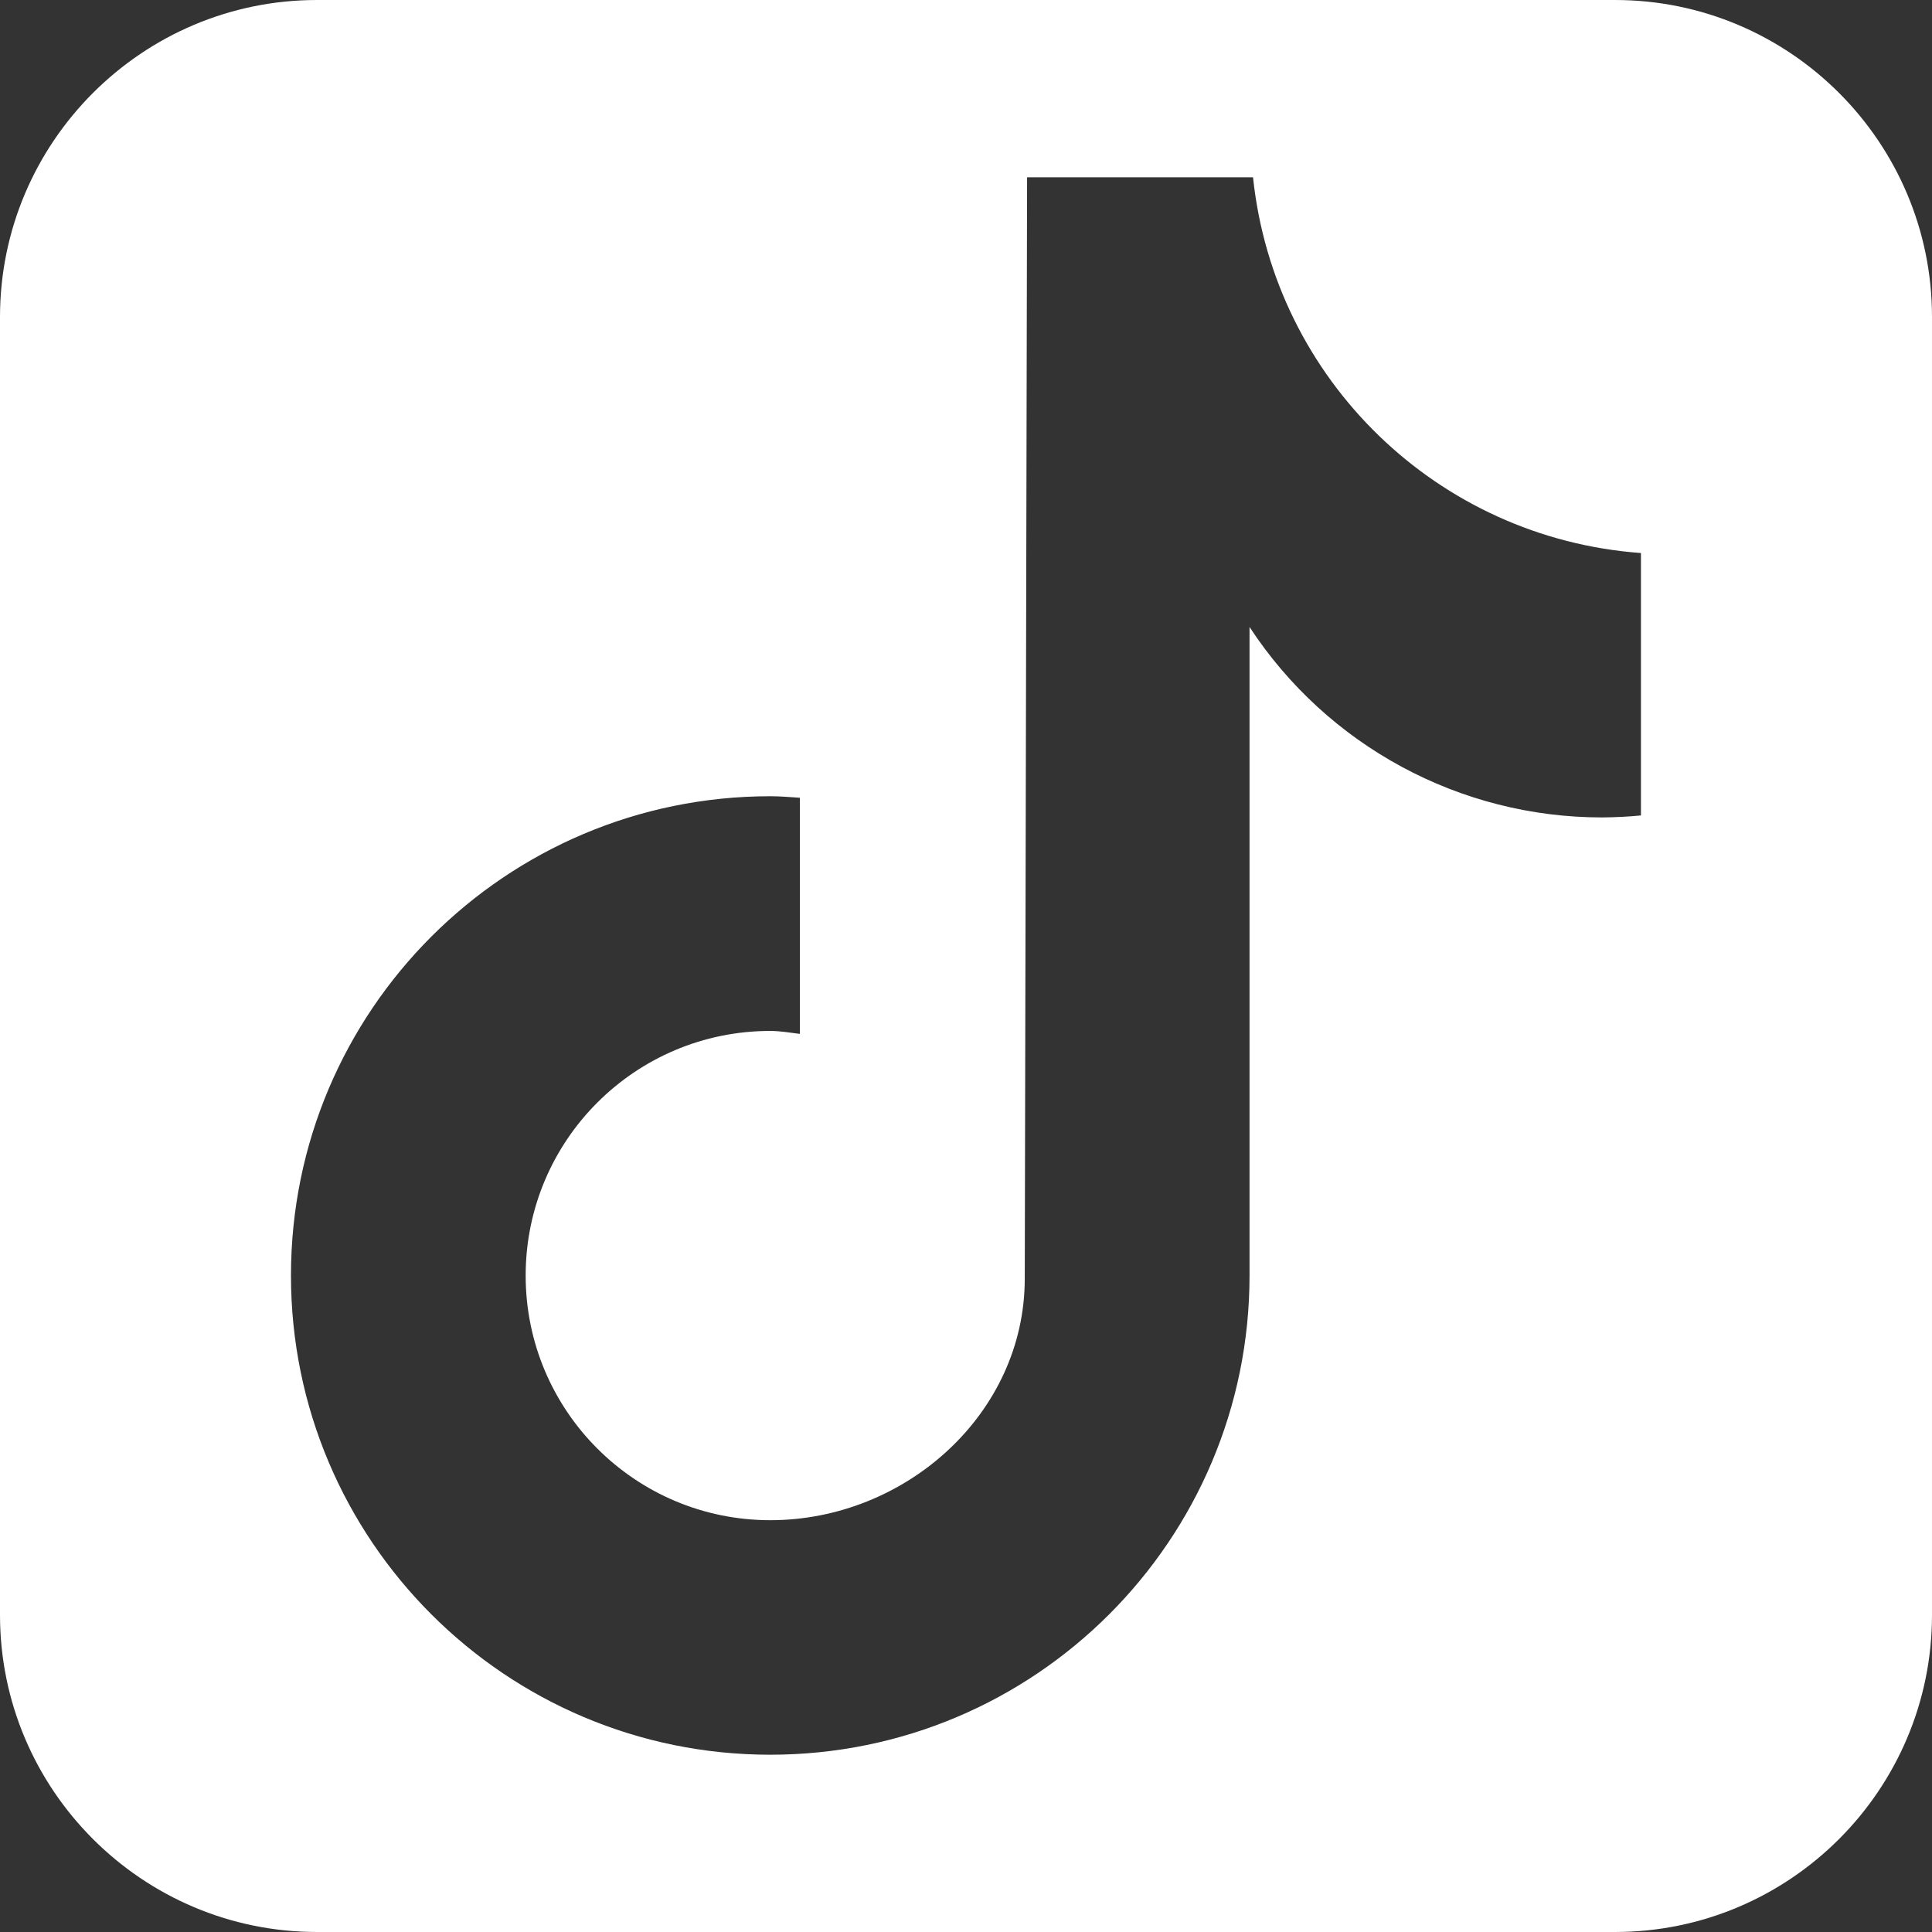 <?xml version="1.0" encoding="UTF-8"?>
<svg id="icons" xmlns="http://www.w3.org/2000/svg" viewBox="0 0 216 216">
  <rect x="0" y="0" width="216" height="216" fill="#333333" stroke="none"/>
  <defs>
    <style>
      .cls-1 {
        fill: #fff;
      }
    </style>
  </defs>
  <path class="cls-1" d="m180.56,0H35.44C15.9,0,0,15.9,0,35.44v145.12c0,19.54,15.9,35.44,35.44,35.44h145.12c19.55,0,35.44-15.9,35.44-35.44V35.44C216,15.9,200.11,0,180.56,0Zm2.88,91.17c-1.44.14-2.89.21-4.34.22-15.88,0-30.69-8-39.4-21.29v72.5c0,29.59-23.99,53.58-53.58,53.58s-53.59-23.99-53.59-53.58,23.99-53.58,53.59-53.58h0c1.12,0,2.21.1,3.31.17v26.4c-1.1-.13-2.18-.33-3.31-.33-15.1,0-27.35,12.24-27.35,27.35s12.25,27.35,27.35,27.35,28.45-11.9,28.45-27.01l.26-123.13h25.26c2.38,22.65,20.65,40.35,43.37,42.01v29.35"/>
</svg>